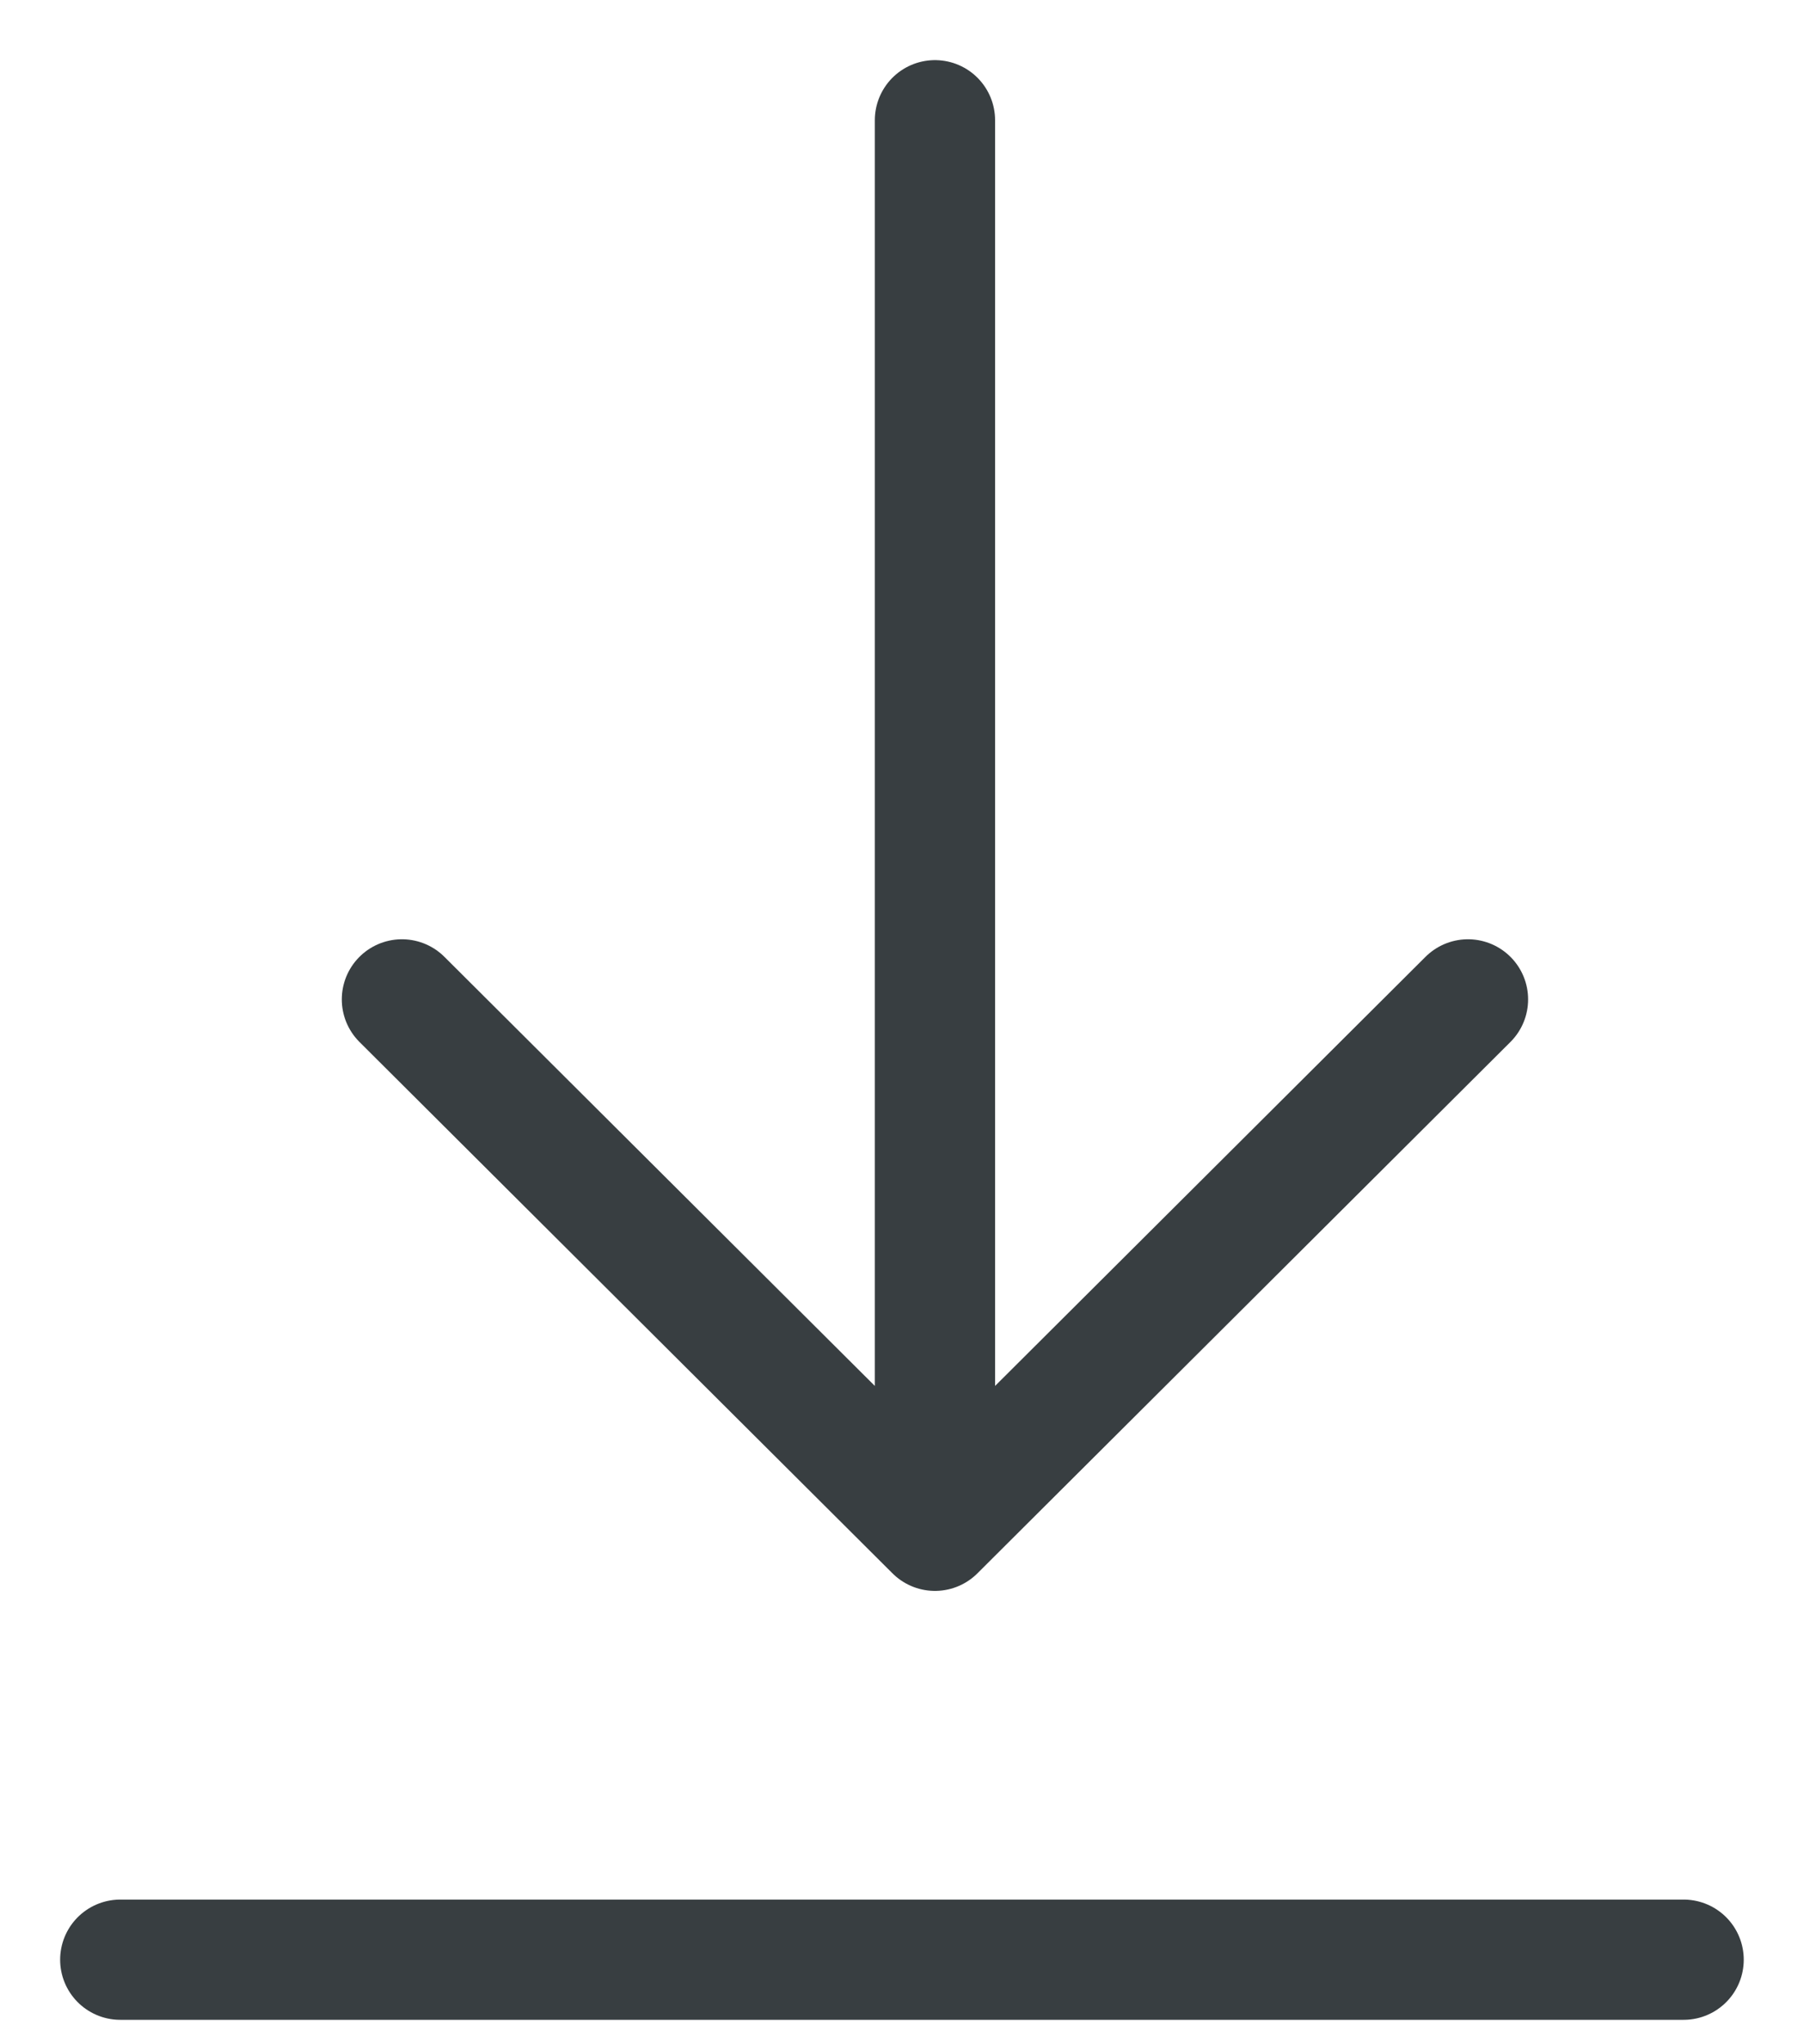 <svg width="15" height="17" viewBox="0 0 15 17" fill="none" xmlns="http://www.w3.org/2000/svg">
<path d="M7.774 1L7.774 12.73M7.774 12.73L3.342 8.311M7.774 12.73L12.206 8.311" stroke="#383E41" stroke-miterlimit="10" stroke-linecap="round"/>
<path d="M13.999 16.297L1 16.297" stroke="#383E41" stroke-miterlimit="10" stroke-linecap="round"/>
</svg>
